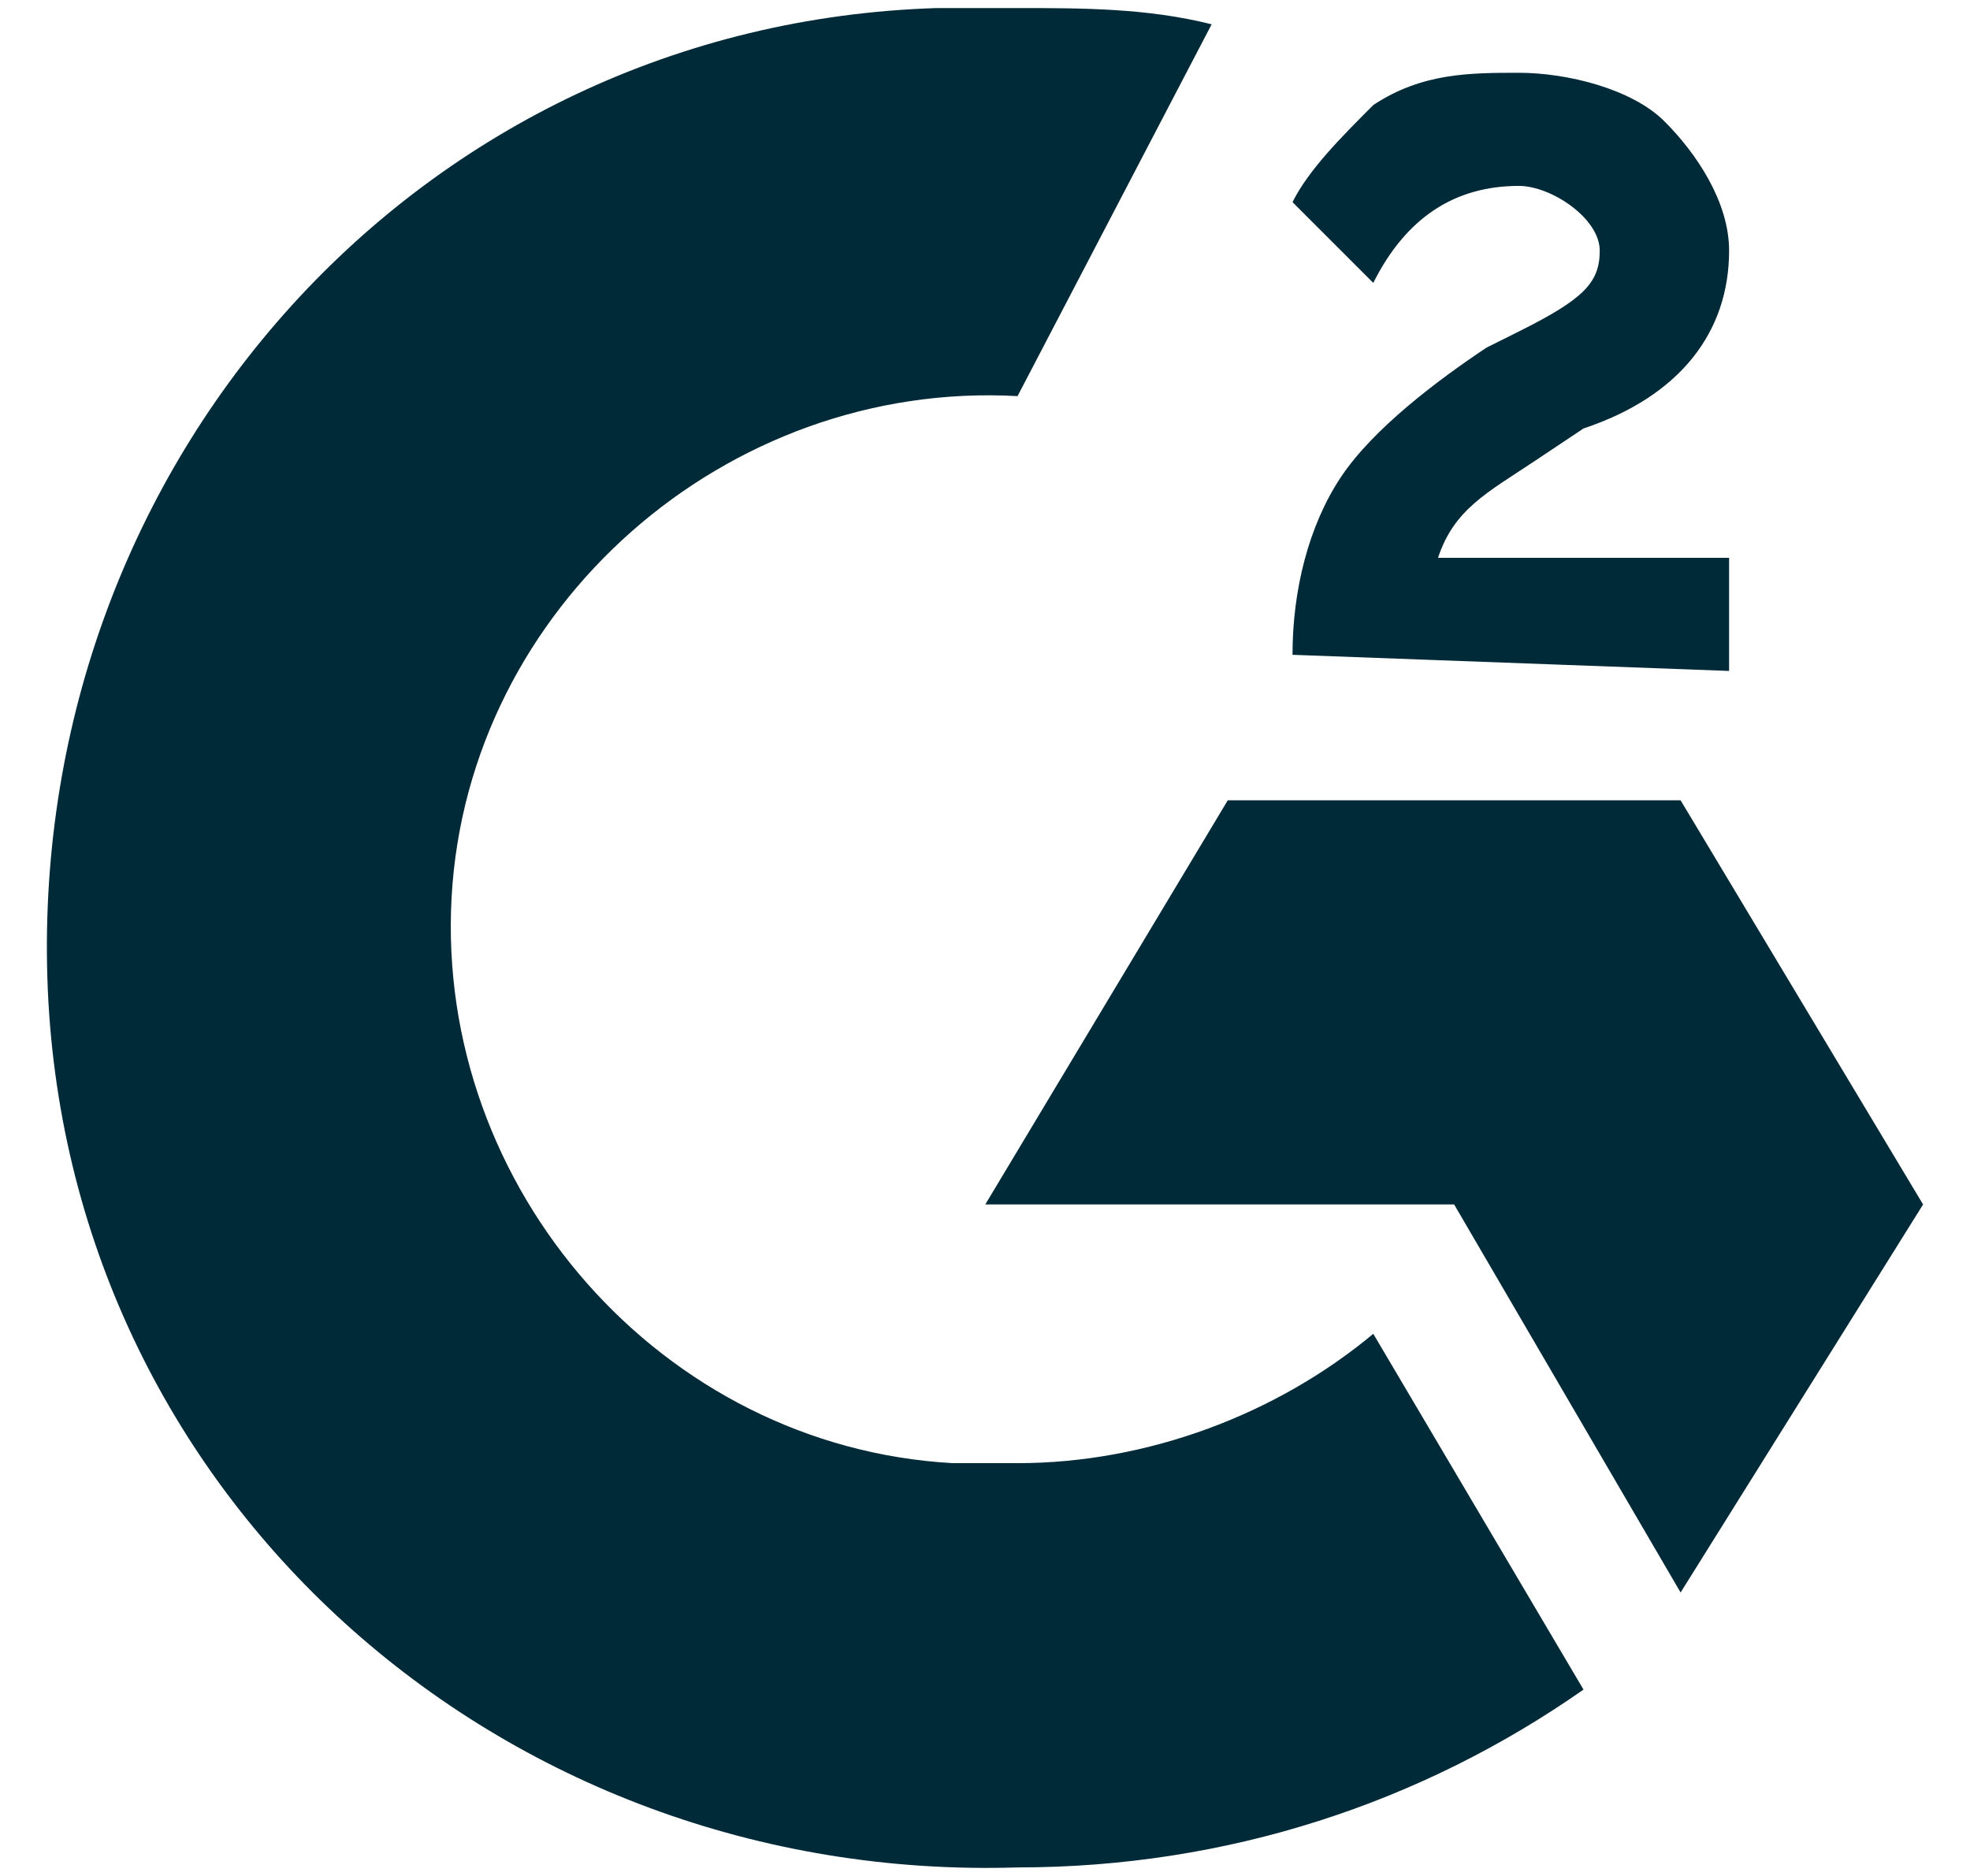 <svg width="21" height="20" viewBox="0 0 21 20" fill="none" xmlns="http://www.w3.org/2000/svg">
<path d="M10.847 0.086C11.537 0.086 12.226 0.086 12.916 0.259L10.847 4.223C7.745 4.051 4.987 6.464 4.814 9.566C4.642 12.669 7.055 15.427 10.158 15.599H10.847C12.226 15.599 13.605 15.082 14.639 14.22L16.88 18.013C15.157 19.219 13.088 19.909 10.847 19.909C5.332 20.081 0.678 15.944 0.505 10.428C0.333 4.913 4.47 0.259 9.985 0.086H10.847ZM17.915 8.532L20.5 12.841L17.915 16.978L15.501 12.841H10.503L13.088 8.532H17.915ZM13.778 6.981C13.778 6.291 13.95 5.602 14.295 5.085C14.639 4.568 15.329 4.051 15.846 3.706L16.191 3.534C16.88 3.189 17.053 3.016 17.053 2.672C17.053 2.327 16.535 1.982 16.191 1.982C15.501 1.982 14.984 2.327 14.639 3.016L13.778 2.155C13.95 1.81 14.295 1.465 14.639 1.12C15.157 0.776 15.674 0.776 16.191 0.776C16.708 0.776 17.397 0.948 17.742 1.293C18.087 1.637 18.432 2.155 18.432 2.672C18.432 3.534 17.915 4.223 16.88 4.568L16.363 4.913C15.846 5.257 15.501 5.43 15.329 5.947H18.432V7.153L13.778 6.981Z" fill="#012A38"/>
</svg>

